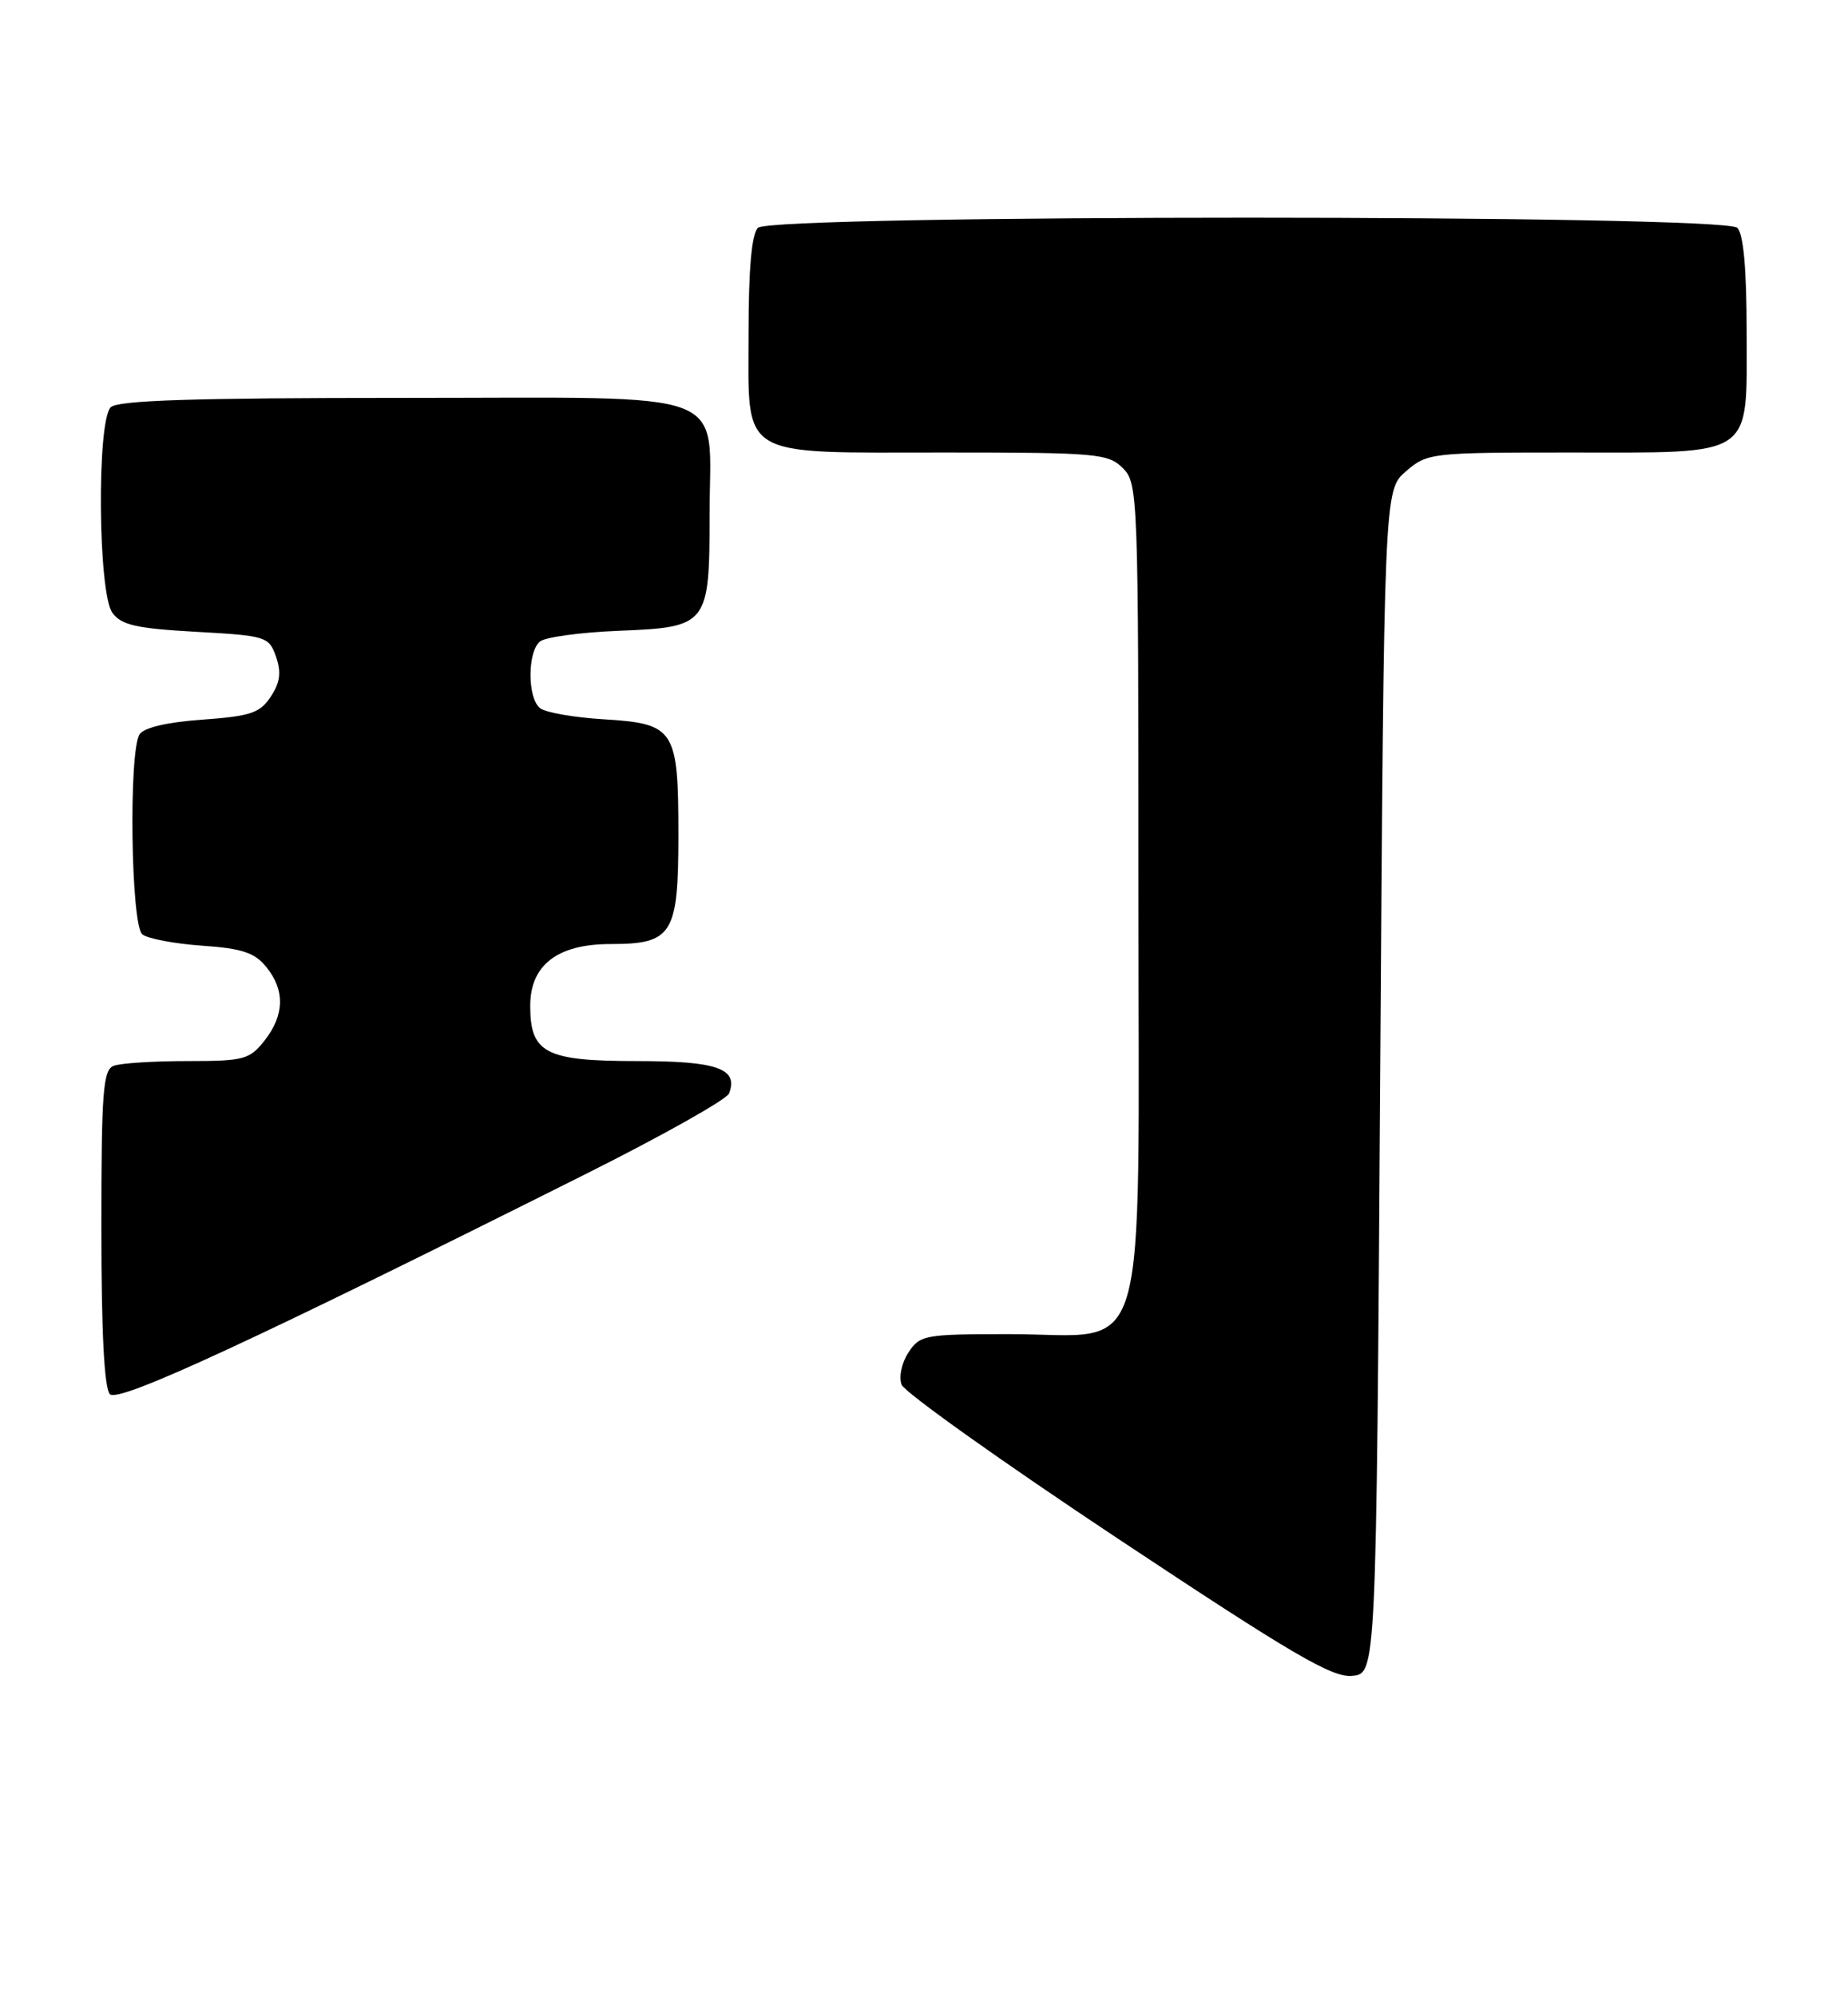 <?xml version="1.0" encoding="UTF-8" standalone="no"?>
<!DOCTYPE svg PUBLIC "-//W3C//DTD SVG 1.1//EN" "http://www.w3.org/Graphics/SVG/1.1/DTD/svg11.dtd" >
<svg xmlns="http://www.w3.org/2000/svg" xmlns:xlink="http://www.w3.org/1999/xlink" version="1.1" viewBox="0 0 237 256">
 <g >
 <path fill="currentColor"
d=" M 177.00 138.66 C 177.50 62.83 177.50 62.83 180.31 60.41 C 183.05 58.05 183.51 58.00 201.33 58.00 C 225.23 58.00 224.00 58.83 224.00 42.64 C 224.00 34.45 223.60 30.00 222.80 29.20 C 221.07 27.47 98.93 27.47 97.20 29.20 C 96.40 30.00 96.00 34.45 96.00 42.64 C 96.00 58.98 94.40 58.00 121.22 58.00 C 140.67 58.00 142.13 58.13 144.00 60.00 C 145.95 61.95 146.00 63.33 146.00 114.43 C 146.00 176.72 147.68 171.00 129.39 171.00 C 118.57 171.00 117.97 171.11 116.50 173.36 C 115.63 174.69 115.25 176.49 115.63 177.48 C 116.01 178.46 128.46 187.32 143.32 197.18 C 165.79 212.09 170.85 215.05 173.42 214.80 C 176.50 214.50 176.50 214.50 177.00 138.66 Z  M 75.23 150.42 C 84.98 145.54 93.20 140.92 93.50 140.15 C 94.72 136.96 92.00 136.00 81.71 136.00 C 69.95 136.00 68.00 134.99 68.00 128.92 C 68.00 123.68 71.49 121.00 78.31 121.00 C 86.24 121.00 87.00 119.77 87.00 107.04 C 87.00 93.44 86.56 92.75 77.37 92.19 C 73.59 91.96 69.94 91.32 69.25 90.76 C 67.63 89.46 67.63 83.55 69.25 82.22 C 69.94 81.66 74.47 81.05 79.33 80.85 C 90.78 80.40 91.00 80.12 91.00 66.03 C 91.00 49.54 94.83 51.00 51.64 51.00 C 24.79 51.00 15.09 51.31 14.20 52.20 C 12.40 54.00 12.57 76.03 14.41 78.54 C 15.56 80.12 17.46 80.55 25.14 80.98 C 34.15 81.48 34.49 81.59 35.40 84.17 C 36.09 86.17 35.93 87.46 34.73 89.28 C 33.35 91.39 32.16 91.79 25.95 92.24 C 21.43 92.56 18.45 93.26 17.90 94.12 C 16.48 96.36 16.79 118.58 18.25 119.76 C 18.94 120.31 22.38 120.96 25.90 121.21 C 31.04 121.56 32.66 122.10 34.15 123.94 C 36.57 126.92 36.49 130.10 33.93 133.37 C 32.00 135.81 31.29 136.00 24.01 136.00 C 19.69 136.00 15.45 136.27 14.58 136.61 C 13.21 137.13 13.00 139.92 13.00 157.41 C 13.00 170.78 13.37 177.97 14.10 178.70 C 15.22 179.82 32.53 171.81 75.23 150.42 Z "/>
</g>
</svg>